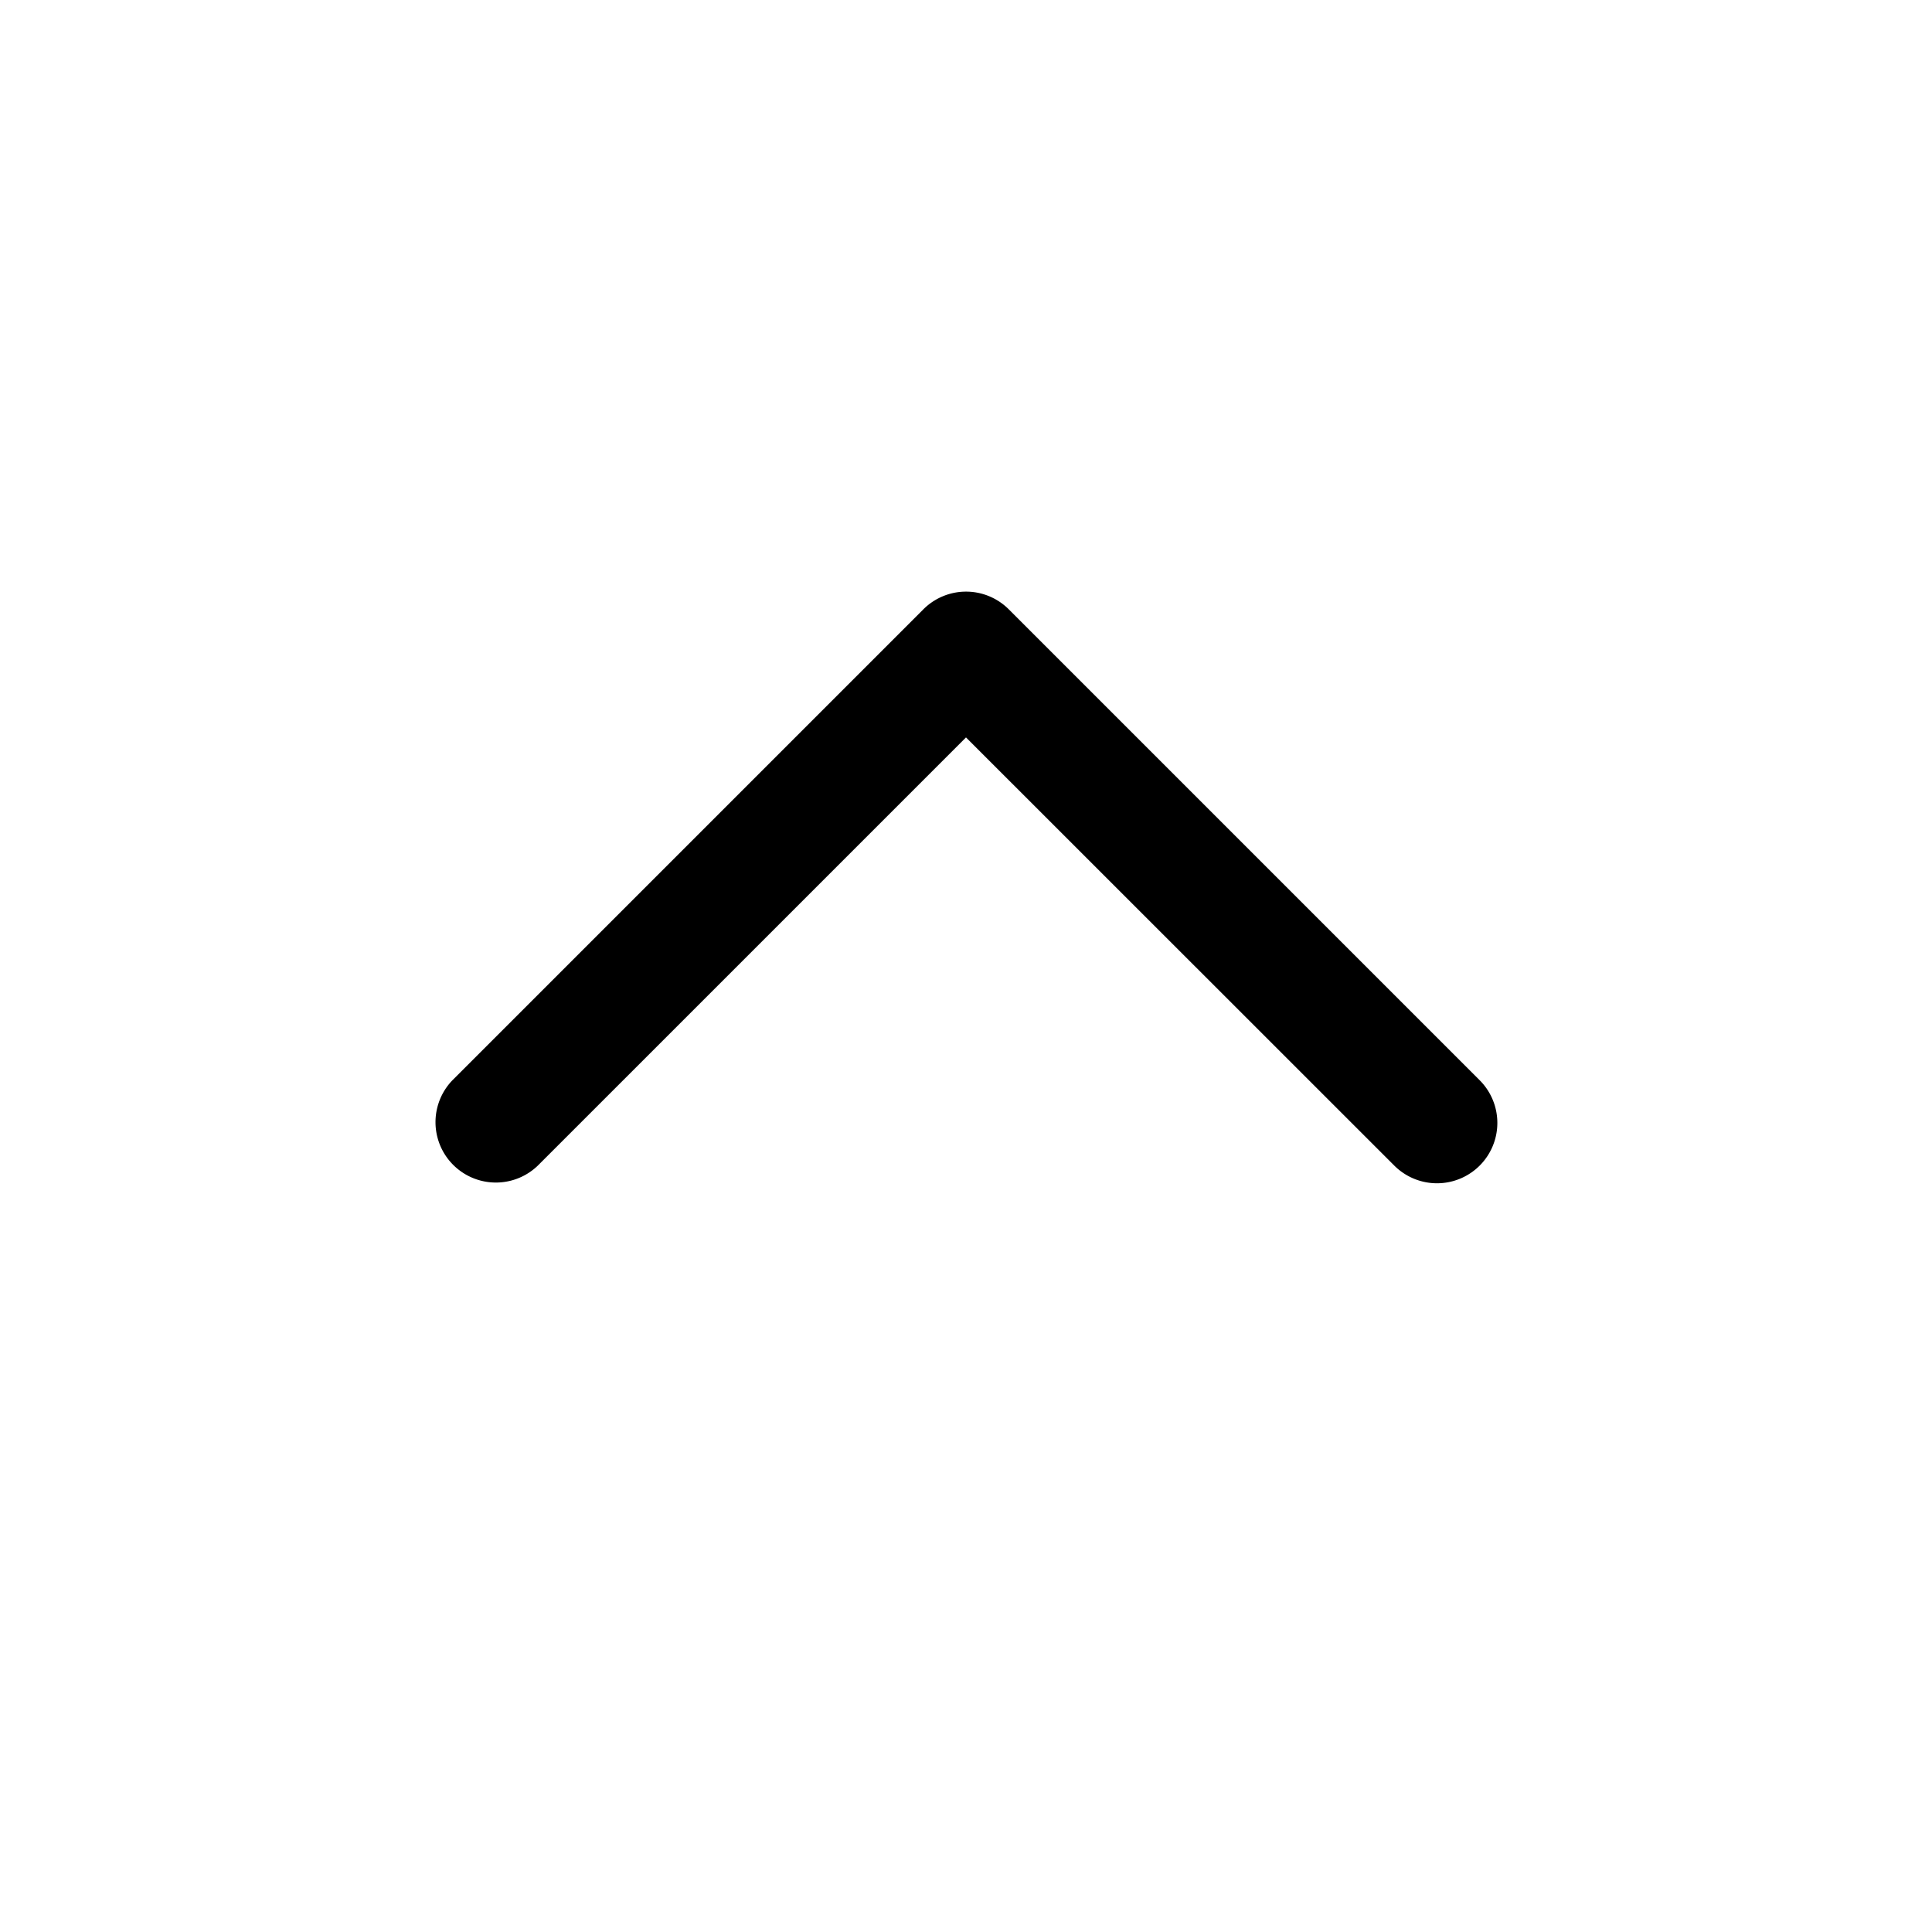 <svg xmlns="http://www.w3.org/2000/svg" width="16" height="16" fill="none" class="persona-icon" viewBox="0 0 16 16"><path fill="currentColor" fill-rule="evenodd" d="M12.254 9.653a.5.5 0 0 0 0-.707l-3.9-3.9a.5.5 0 0 0-.707 0l-3.9 3.9a.5.5 0 0 0 .707.707L8 6.107l3.547 3.546a.5.5 0 0 0 .707 0" clip-rule="evenodd"/></svg>